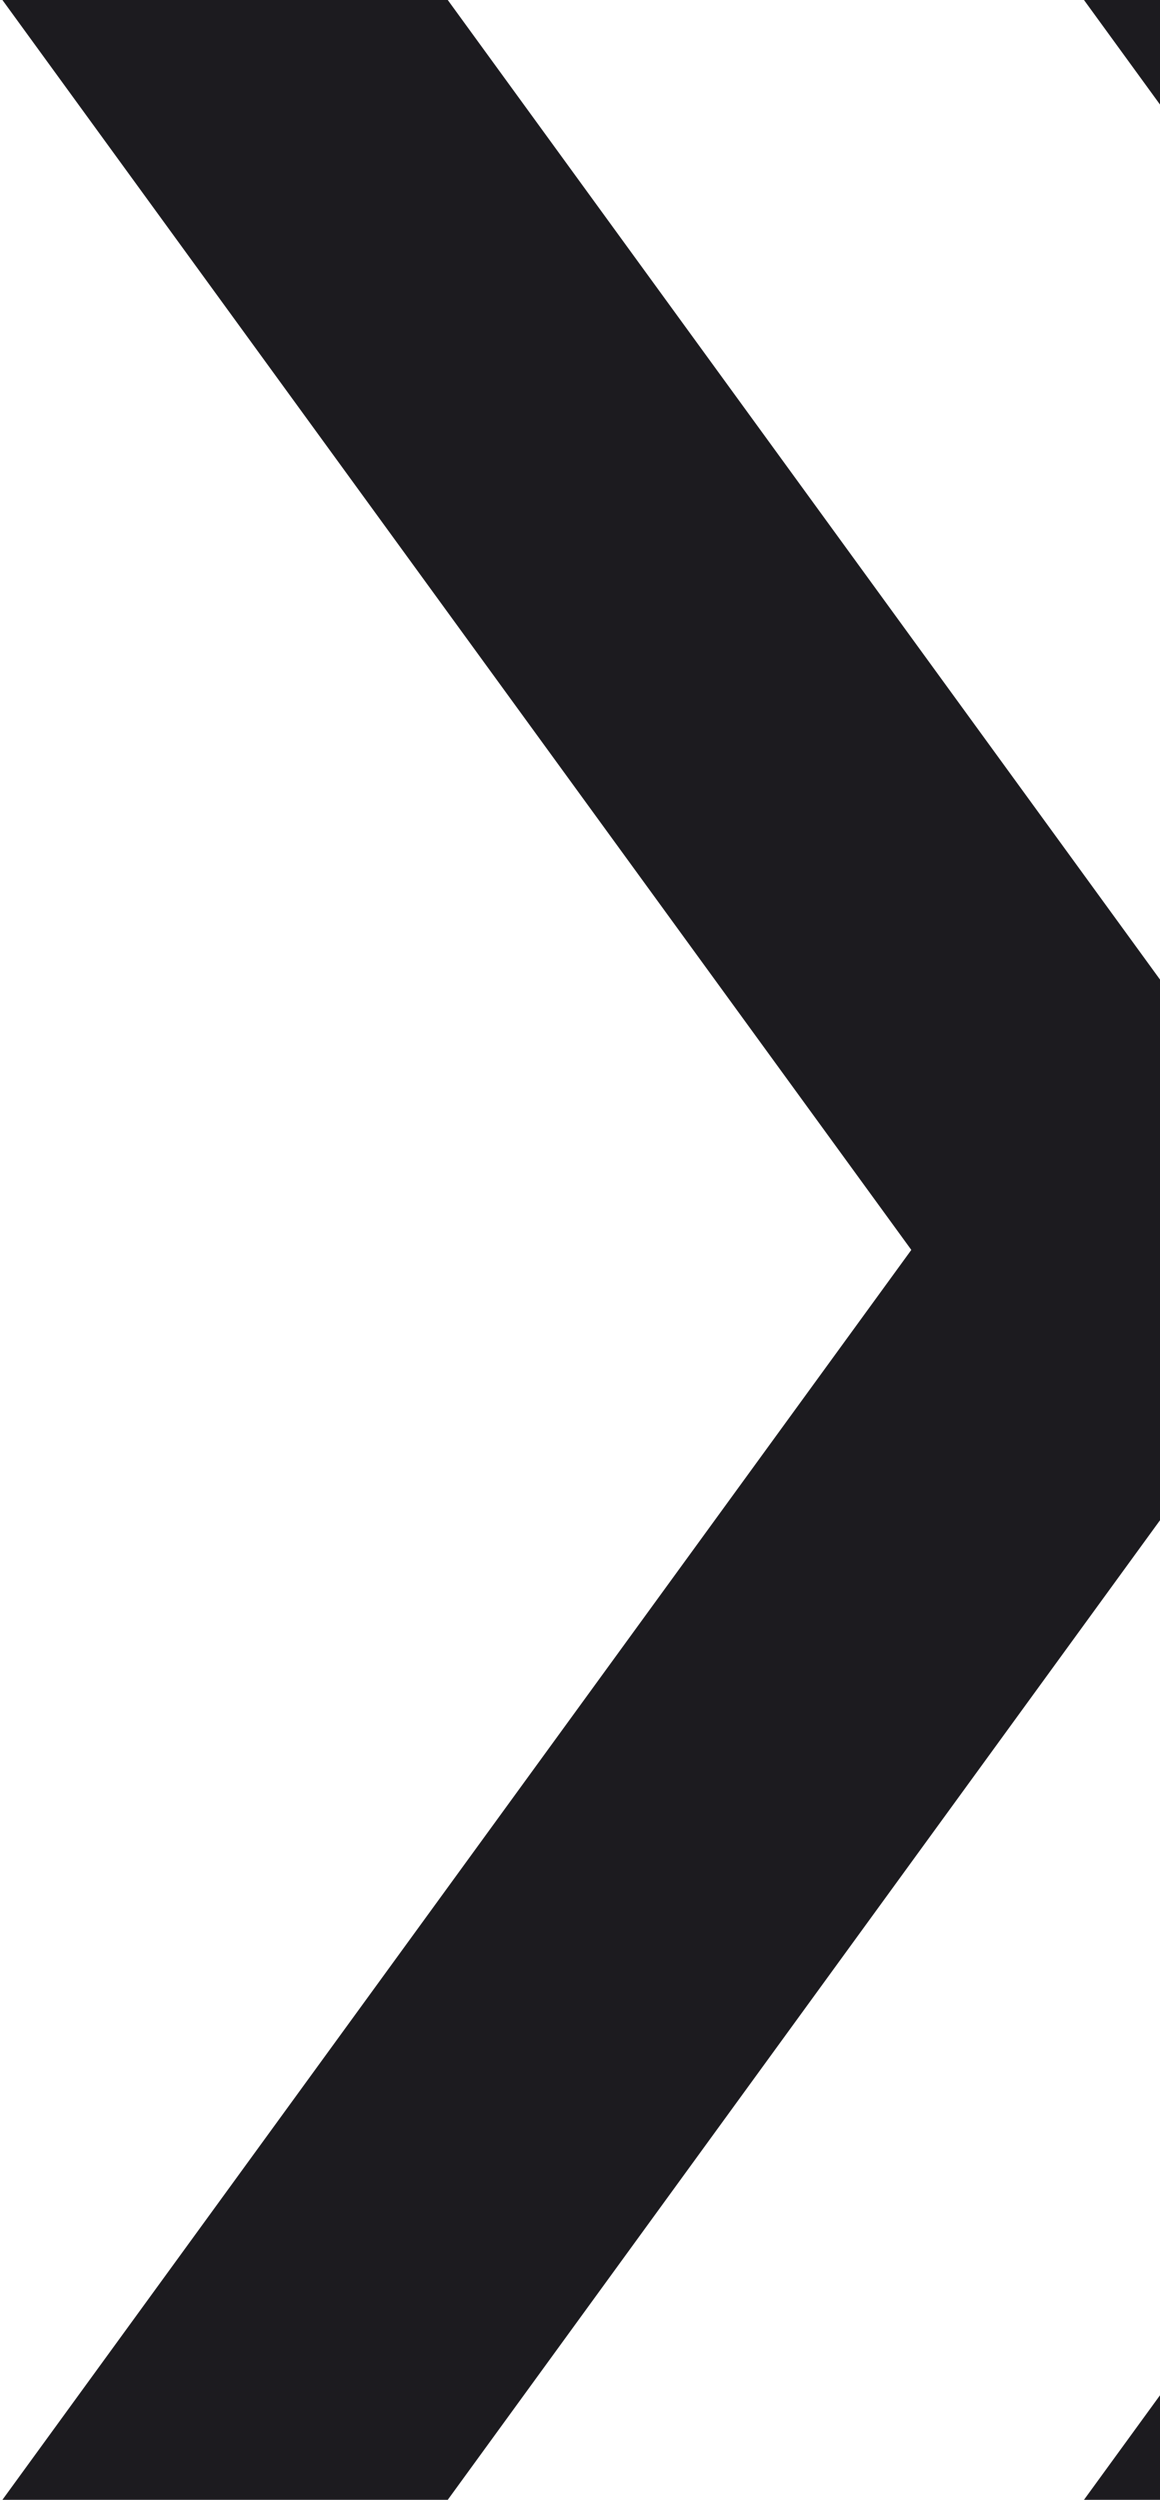 <svg width="13" height="28" viewBox="0 0 13 28" fill="none" xmlns="http://www.w3.org/2000/svg">
<path d="M0.027 28L10.213 14L0.027 0H5.018L15.203 14L5.018 28H0.027ZM12.148 28L22.333 14L12.148 0H17.139L27.324 14L17.139 28H12.148Z" fill="#1C1B1F"/>
</svg>
